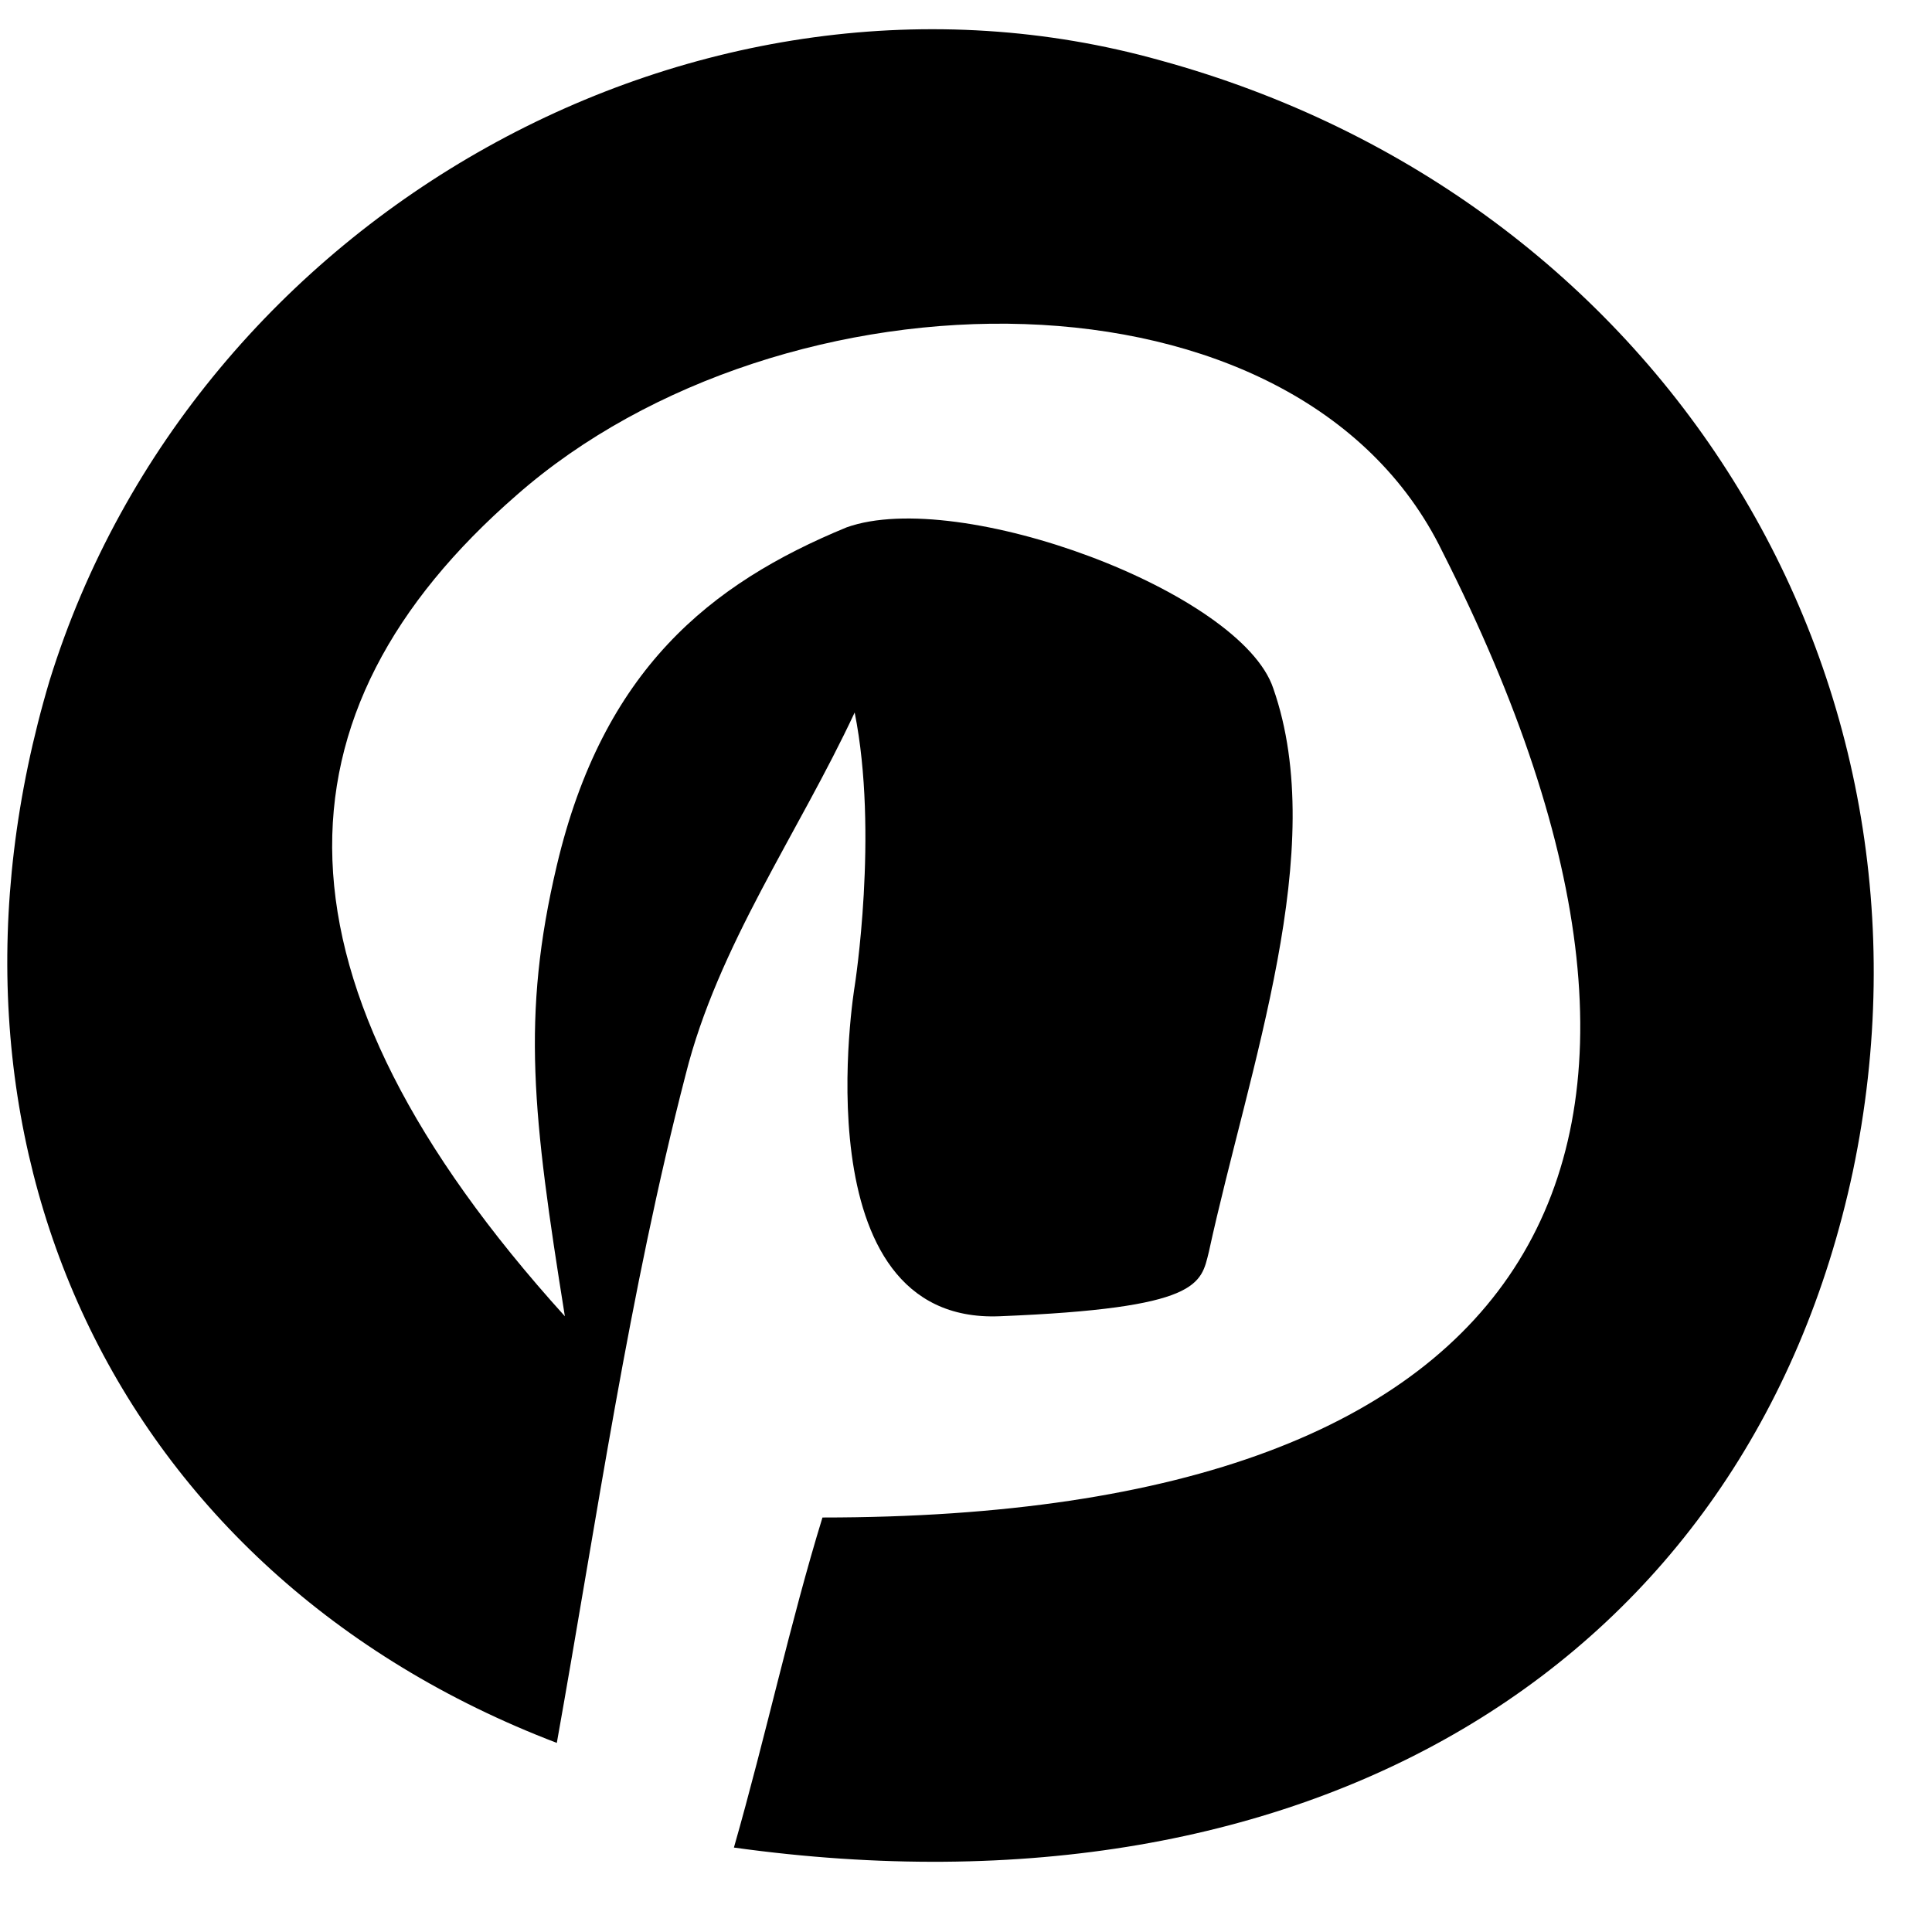 <svg width="24" height="24" viewBox="0 0 24 24" fill="none" xmlns="http://www.w3.org/2000/svg">
    <path d="M7.017 16.351C6.617 13.851 6.474 12.627 6.917 10.751C7.491 8.322 8.817 7.251 10.517 6.551C11.917 6.051 15.417 7.351 15.817 8.551C16.517 10.551 15.517 13.251 15.017 15.551C14.917 15.951 14.917 16.251 12.417 16.351C9.918 16.451 10.617 12.251 10.617 12.251C10.617 12.251 10.917 10.351 10.617 8.851C9.917 10.351 8.917 11.751 8.517 13.351C7.817 16.051 7.417 18.851 6.917 21.651C1.417 19.551 -1.083 14.151 0.617 8.451C2.417 2.651 8.717 -0.849 14.417 0.751C20.617 2.451 24.317 8.351 23.017 14.551C21.717 20.651 16.317 23.951 9.117 22.951C9.517 21.551 9.817 20.151 10.217 18.851C19.217 18.851 21.717 14.351 17.917 6.851C16.117 3.151 9.717 3.251 6.417 6.151C3.317 8.851 3.217 12.151 7.017 16.351Z" fill="black"/>
</svg>
